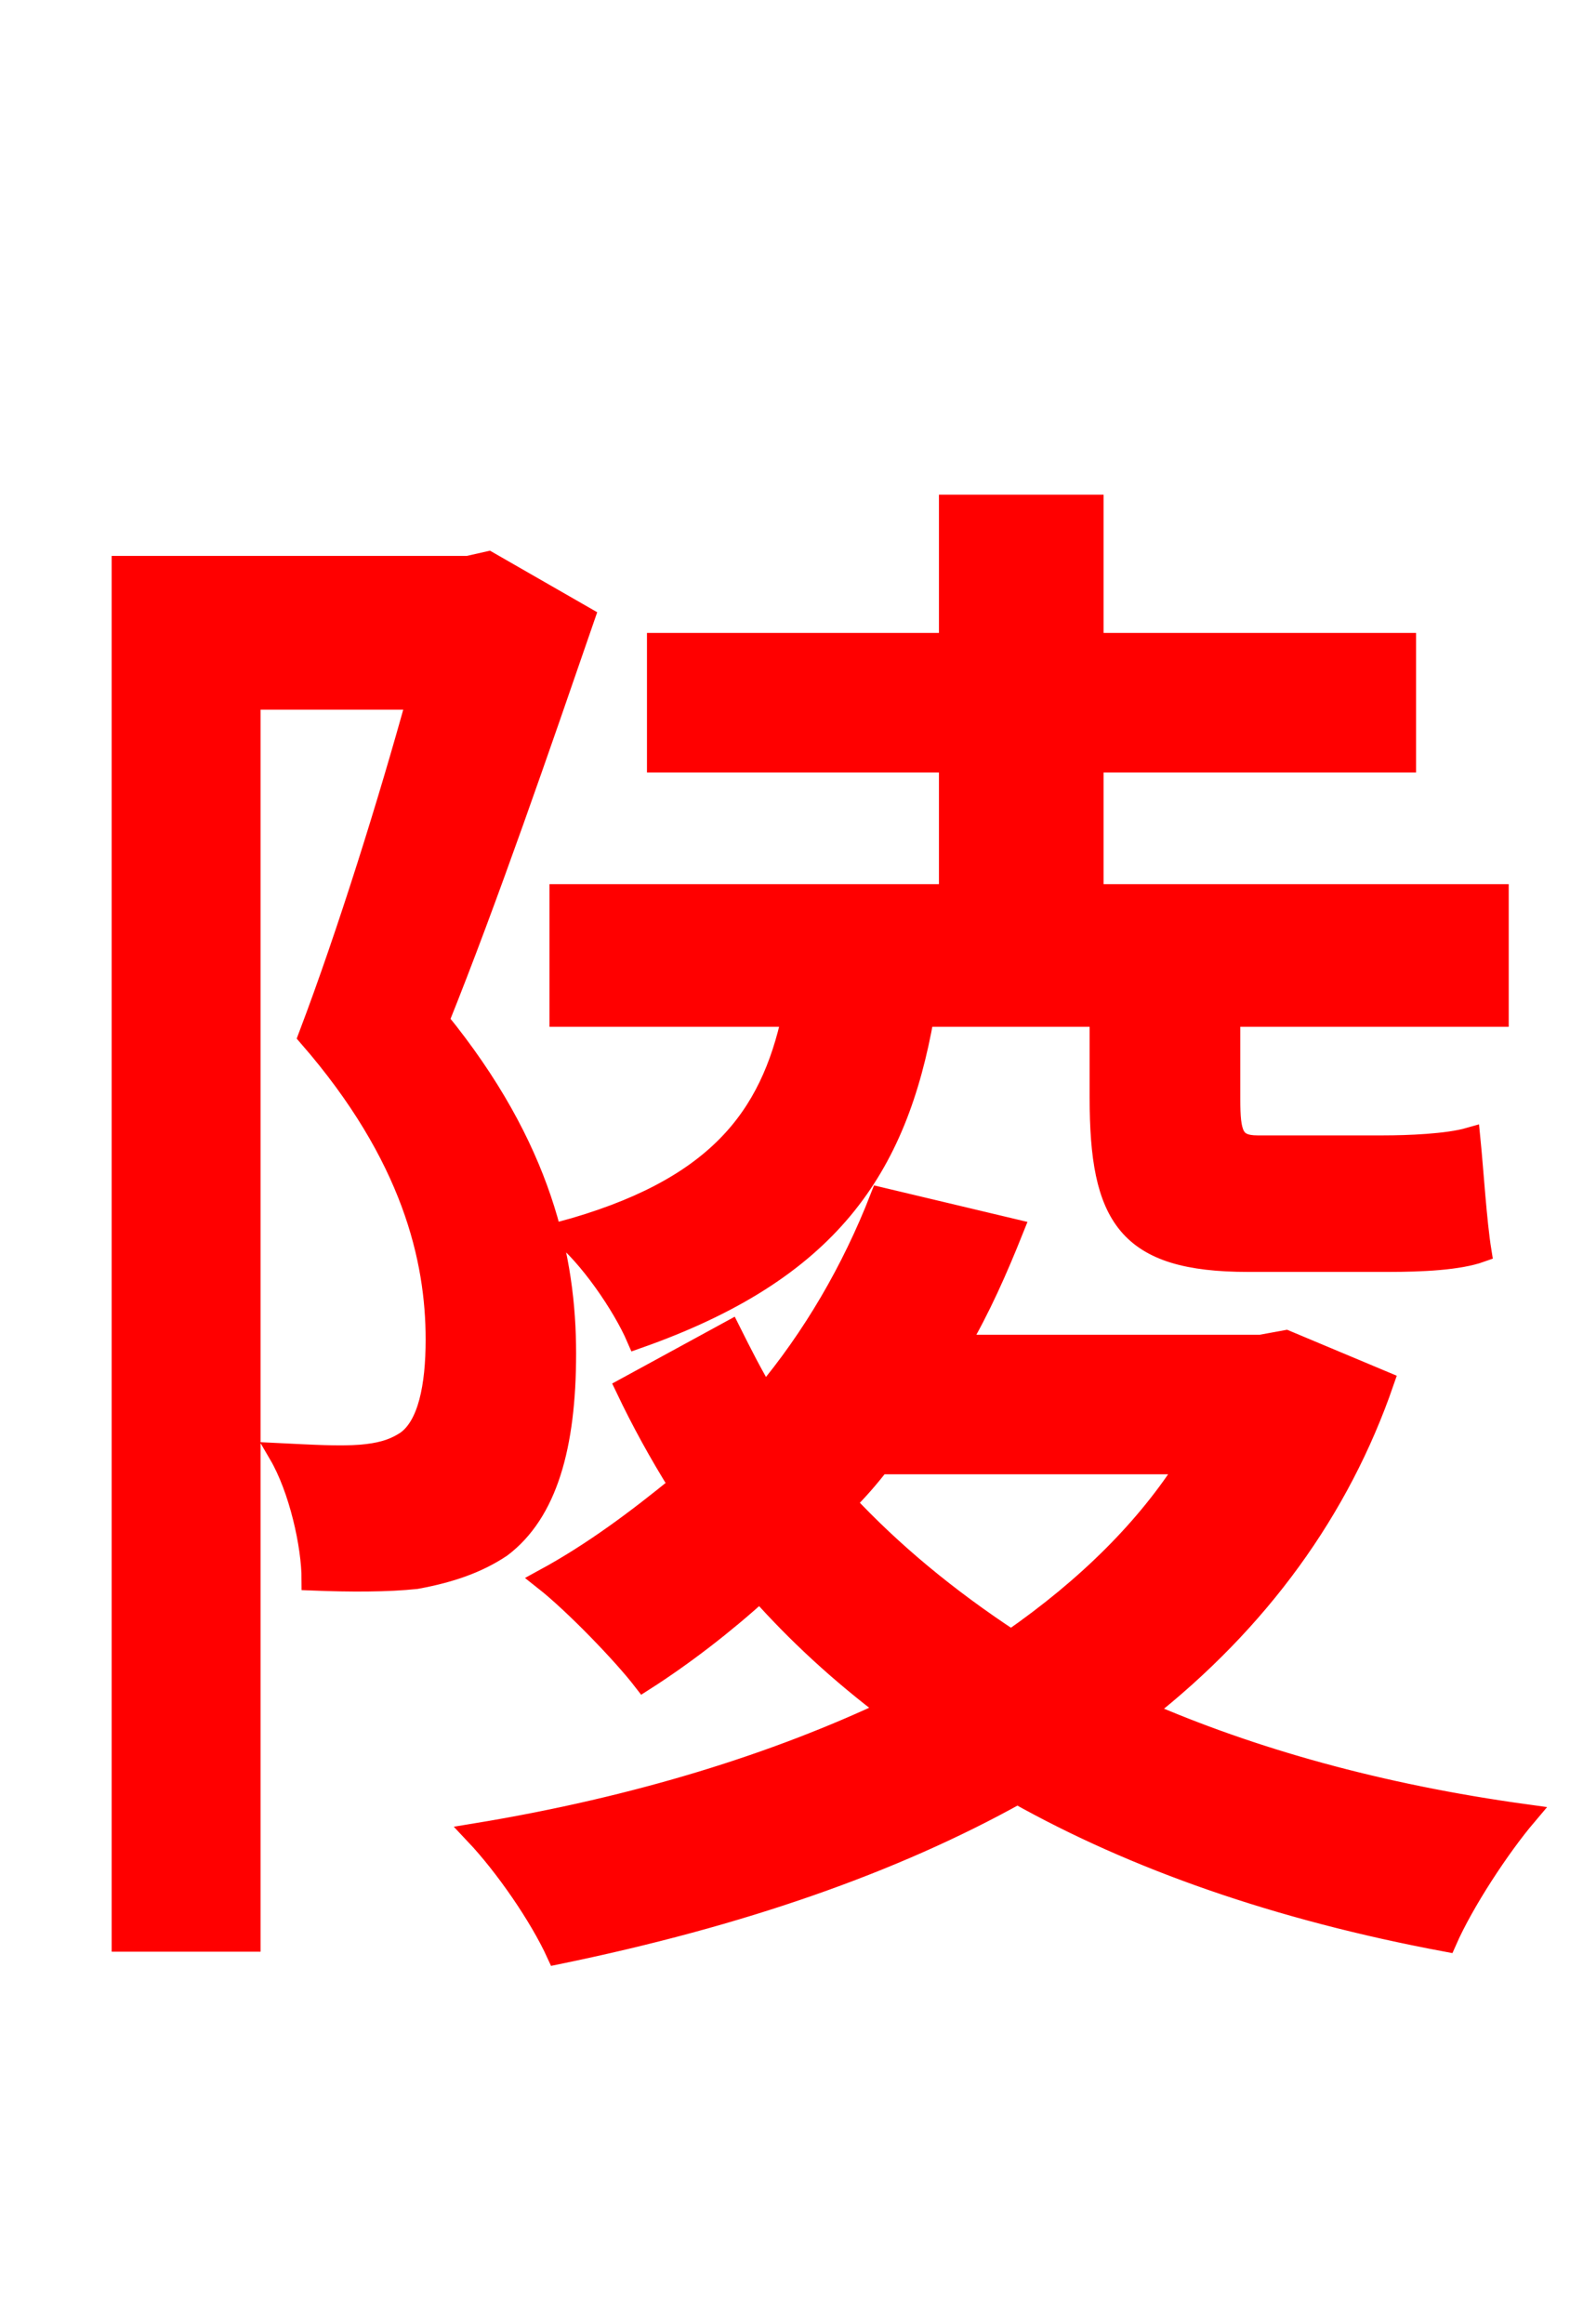<svg xmlns="http://www.w3.org/2000/svg" xmlns:xlink="http://www.w3.org/1999/xlink" width="72" height="106.56"><path fill="red" stroke="red" d="M43.56 41.04L25.70 41.04L25.70 46.58L36.36 46.58C35.35 51.26 32.90 54.58 25.70 56.52C27.00 57.53 28.58 59.83 29.23 61.34C38.02 58.25 41.11 53.57 42.34 46.58L50.47 46.58L50.47 50.33C50.47 55.80 51.70 57.82 57.24 57.82L63.65 57.82C65.23 57.82 66.89 57.74 67.90 57.38C67.68 56.02 67.54 53.71 67.39 52.20C66.38 52.49 64.58 52.56 63.43 52.56L57.67 52.56C56.52 52.56 56.38 51.98 56.38 50.40L56.38 46.58L68.69 46.58L68.69 41.04L50.11 41.04L50.11 34.92L64.44 34.92L64.44 29.52L50.11 29.52L50.11 23.18L43.56 23.18L43.56 29.52L30.17 29.52L30.17 34.92L43.56 34.92ZM22.39 25.78L21.46 25.99L5.62 25.99L5.62 88.99L11.45 88.99L11.45 32.04L19.15 32.04C17.86 36.72 15.98 42.77 14.18 47.52C18.94 52.99 20.02 57.74 20.02 61.42C20.02 63.58 19.66 65.38 18.65 66.10C18.00 66.53 17.35 66.67 16.56 66.74C15.55 66.82 14.26 66.74 12.82 66.67C13.75 68.26 14.33 70.85 14.33 72.43C16.06 72.50 17.78 72.50 19.08 72.36C20.66 72.07 21.89 71.64 22.97 70.92C25.06 69.34 25.92 66.31 25.92 62.06C25.92 57.74 24.84 52.63 20.09 46.80C22.32 41.26 24.77 34.13 26.78 28.30ZM54.50 67.10C52.63 70.06 49.90 72.79 46.37 75.24C43.42 73.30 40.90 71.21 38.74 68.90C39.31 68.33 39.82 67.75 40.32 67.10ZM58.97 61.49L57.82 61.70L43.92 61.70C44.93 59.98 45.72 58.18 46.44 56.38L40.39 54.94C39.10 58.25 37.30 61.34 35.06 64.01C34.49 63.07 33.98 62.06 33.48 61.06L28.73 63.65C29.45 65.16 30.24 66.60 31.18 68.11C29.23 69.70 27.22 71.21 24.98 72.43C26.35 73.51 28.58 75.82 29.52 77.04C31.32 75.89 33.19 74.45 34.85 72.94C36.58 74.88 38.52 76.68 40.82 78.41C35.64 80.86 29.30 82.87 21.82 84.10C23.18 85.54 24.77 87.84 25.56 89.57C33.98 87.84 40.97 85.39 46.66 82.22C52.06 85.25 58.61 87.55 66.31 88.99C67.10 87.19 68.76 84.67 69.98 83.23C63.22 82.30 57.38 80.64 52.42 78.48C57.74 74.30 61.42 69.19 63.43 63.36Z"/></svg>
